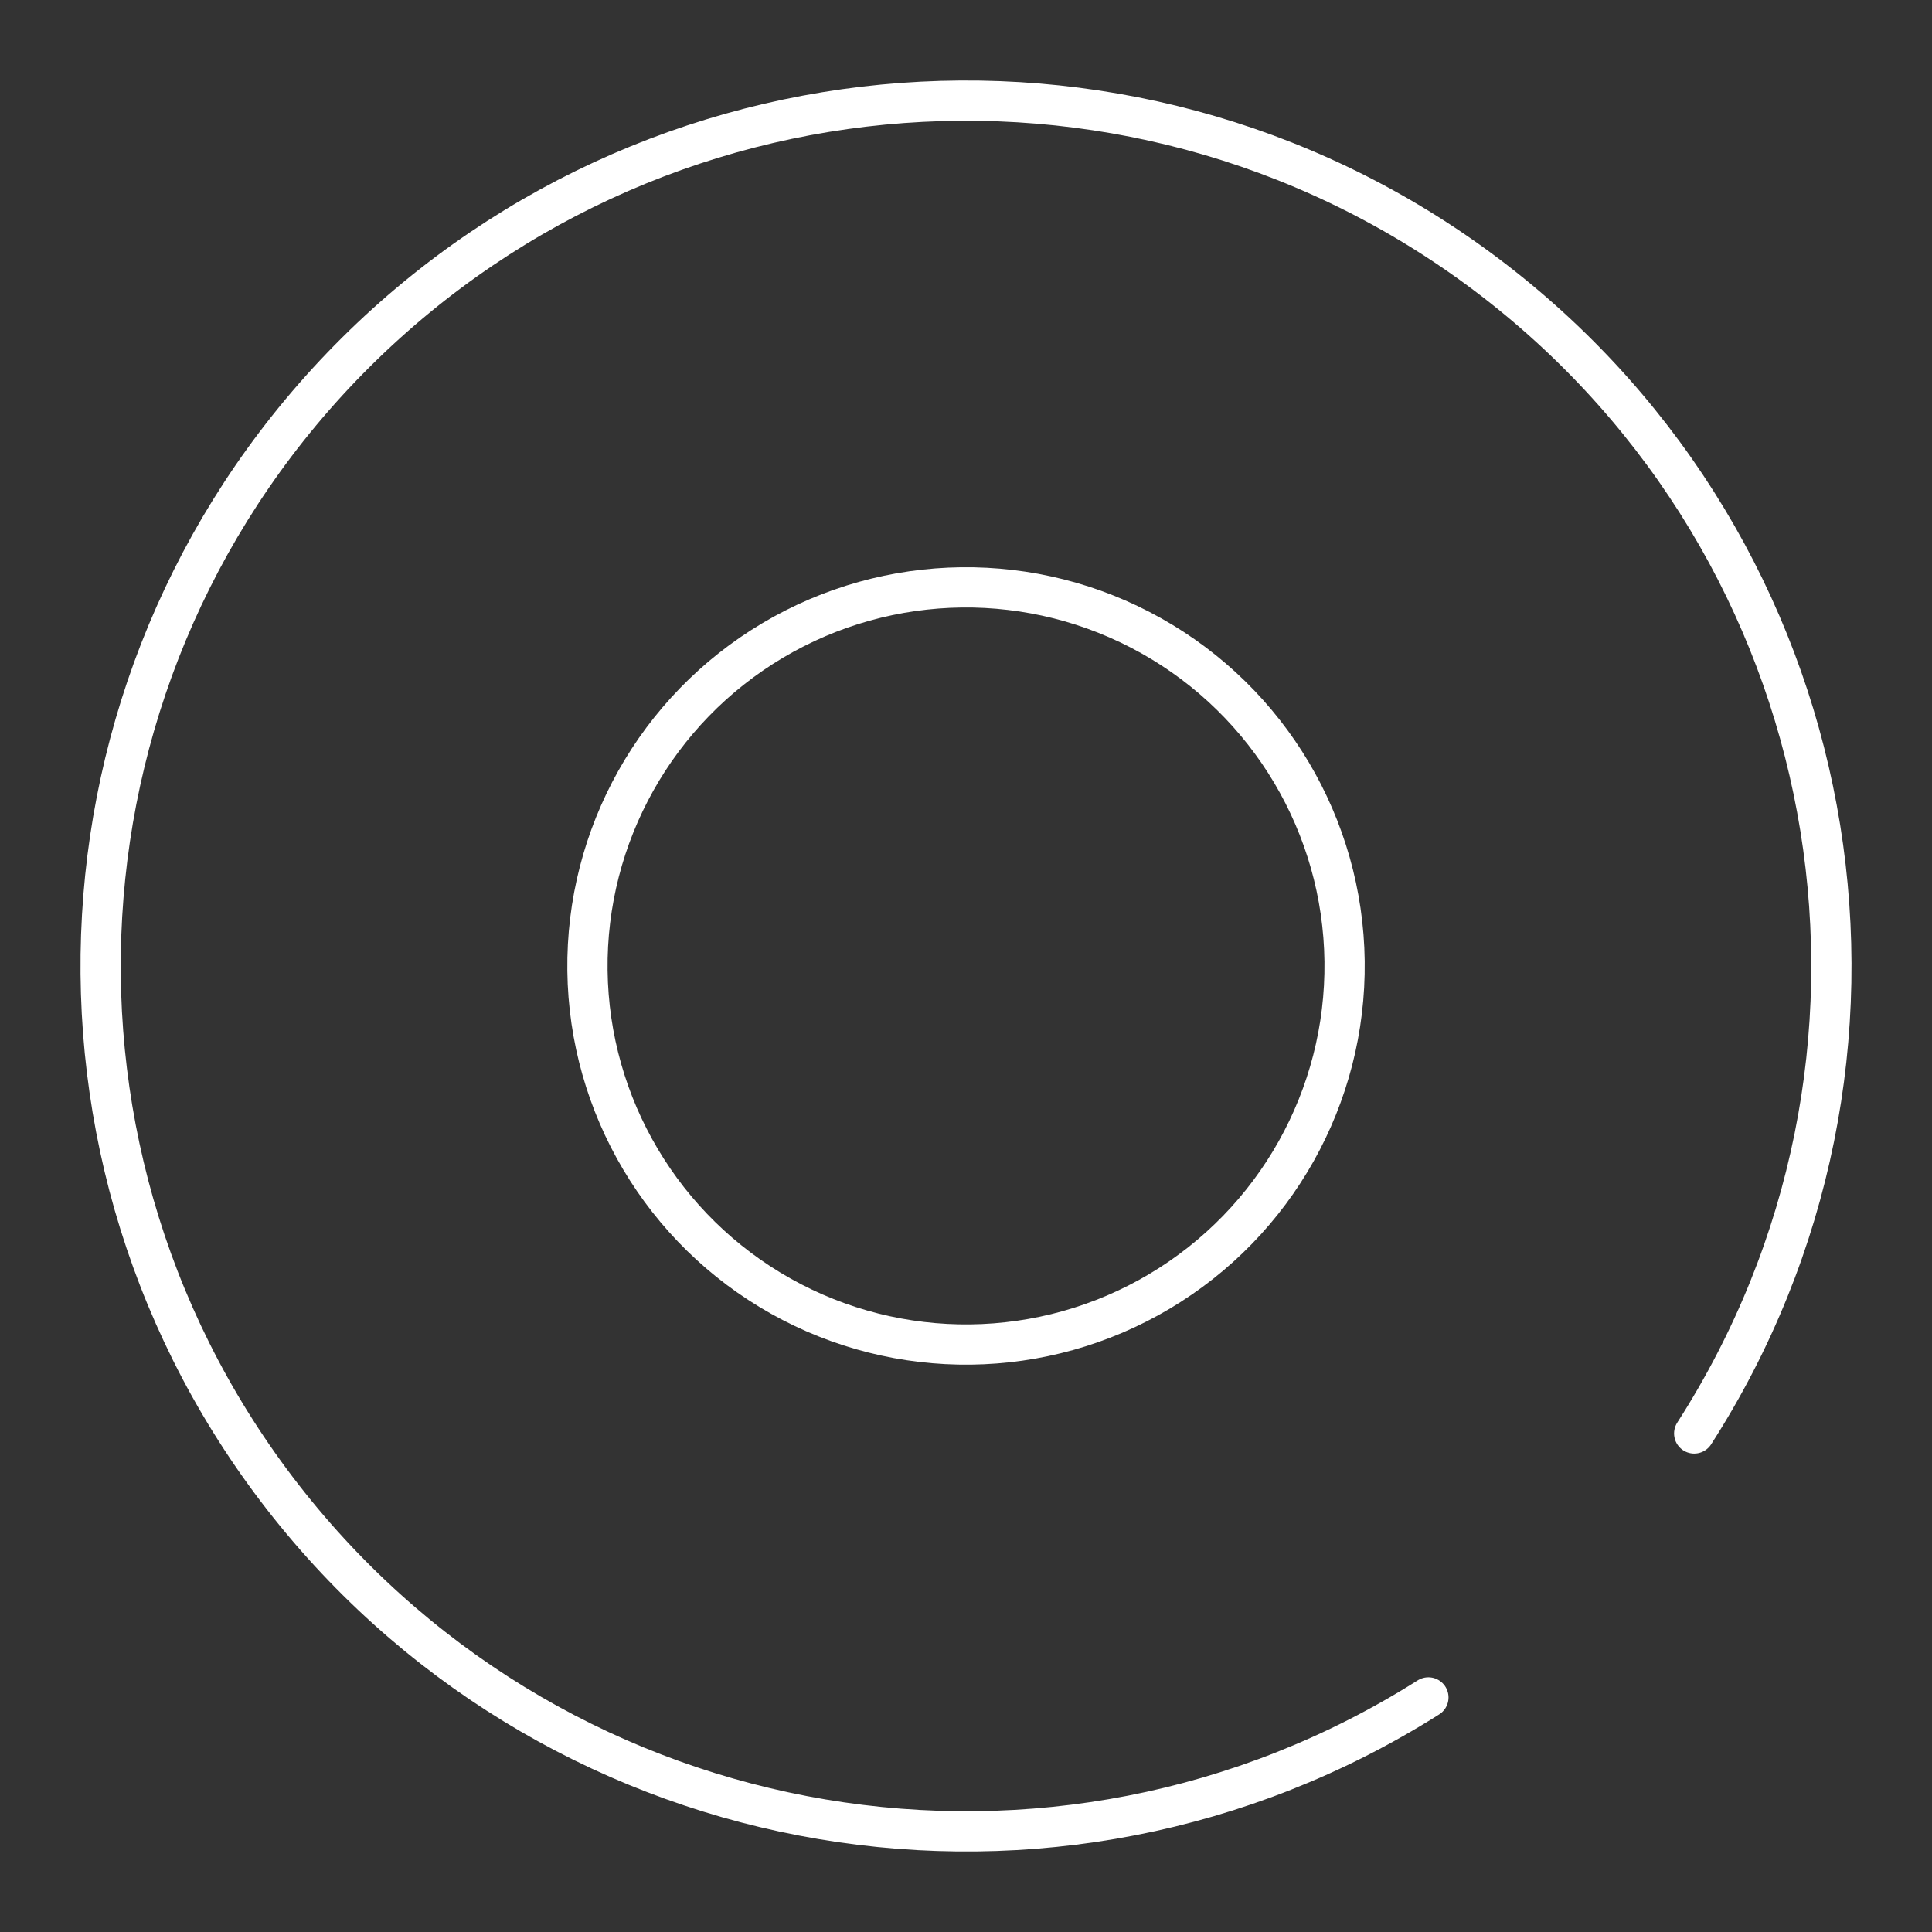 <?xml version="1.0" encoding="UTF-8"?><svg id="a" xmlns="http://www.w3.org/2000/svg" viewBox="0 0 48 48"><rect x="0" y="0" width="48" height="48" fill="#333333" stroke="none"/><defs><style>.d{fill:none;stroke:#fff;stroke-linecap:round;stroke-linejoin:round;}</style></defs><path id="b" class="d" d="M35.488,42.172c-9.271,5.861-21.467,3.803-28.302-4.774C.35,28.82,1.068,16.473,8.85,8.744,16.633,1.016,28.985.385,37.515,7.279c8.53,6.895,10.502,19.105,4.577,28.335"/><circle id="c" class="d" cx="24" cy="23.999" r="9.406" transform="translate(-.295 .299) rotate(-.71)"/></svg>